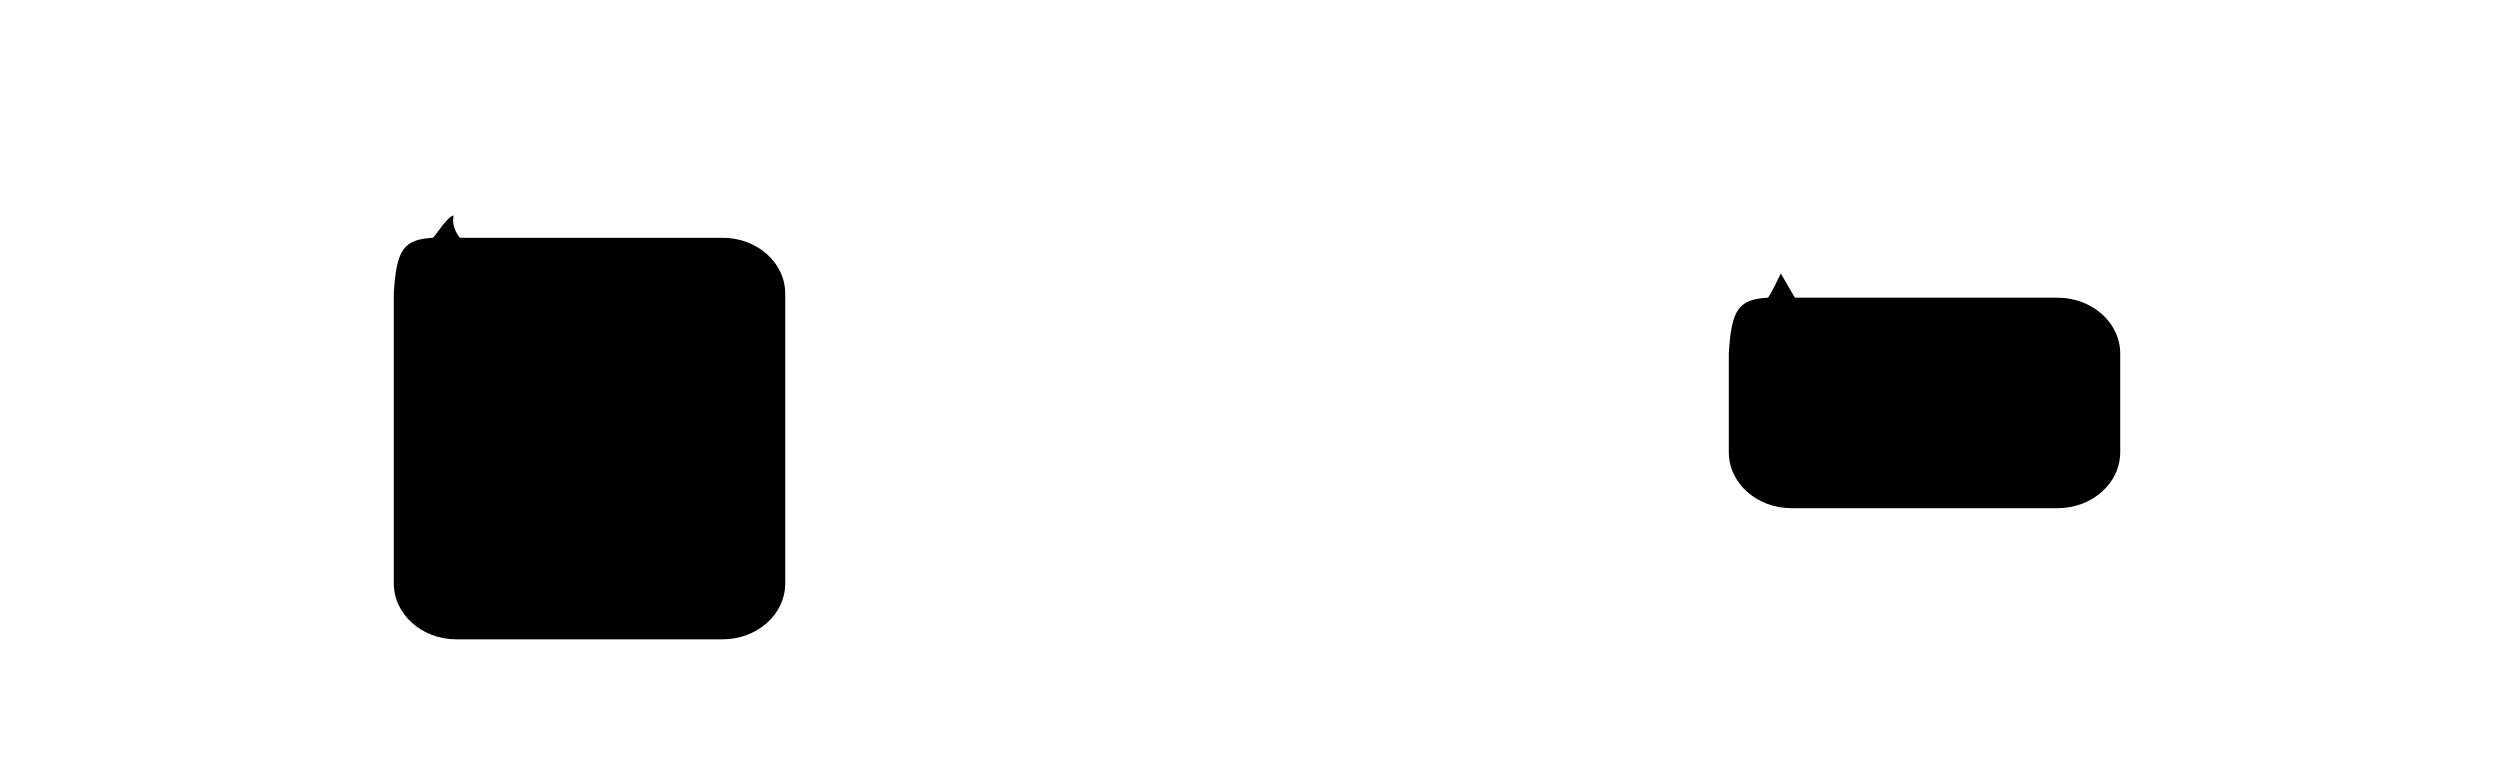 <?xml version="1.0" encoding="utf-8"?>
<!-- Generated by IcoMoon.io -->
<!DOCTYPE svg PUBLIC "-//W3C//DTD SVG 1.1//EN" "http://www.w3.org/Graphics/SVG/1.1/DTD/svg11.dtd">

<svg version="1.1" xmlns="http://www.w3.org/2000/svg" xmlns:xlink="http://www.w3.org/1999/xlink" width="102" height="32" viewBox="0 0 102 32">
<defs>
<g id="icon-pao2">
	<path class="path1" d="M18.623 26.085h10.86c1.411 0 2.555-1.021 2.555-2.281v-11.822c0-1.26-1.144-2.281-2.555-2.281h-10.717c0 0-0.371-0.405-0.257-0.906-0.251 0.011-0.79 0.906-0.852 0.906-1.182 0.072-1.487 0.462-1.59 2.281v11.822c0 1.26 1.144 2.281 2.555 2.281z"></path>
</g>
<g id="icon-pao1">
	<path class="path1" d="M24.95 12.146h-10.717l-0.576-0.986c0 0-0.471 0.986-0.532 0.986-1.182 0.072-1.487 0.462-1.59 2.281v4.026c0 1.26 1.144 2.281 2.555 2.281h10.86c1.411 0 2.555-1.021 2.555-2.281v-4.026c0-1.26-1.144-2.281-2.555-2.281z"></path>
</g>
</defs>

<g fill="#000000">
	<use xlink:href="#icon-pao2" transform="translate(0 0)"></use>
	<use xlink:href="#icon-pao1" transform="translate(59 0)"></use>
</g>

</svg>
